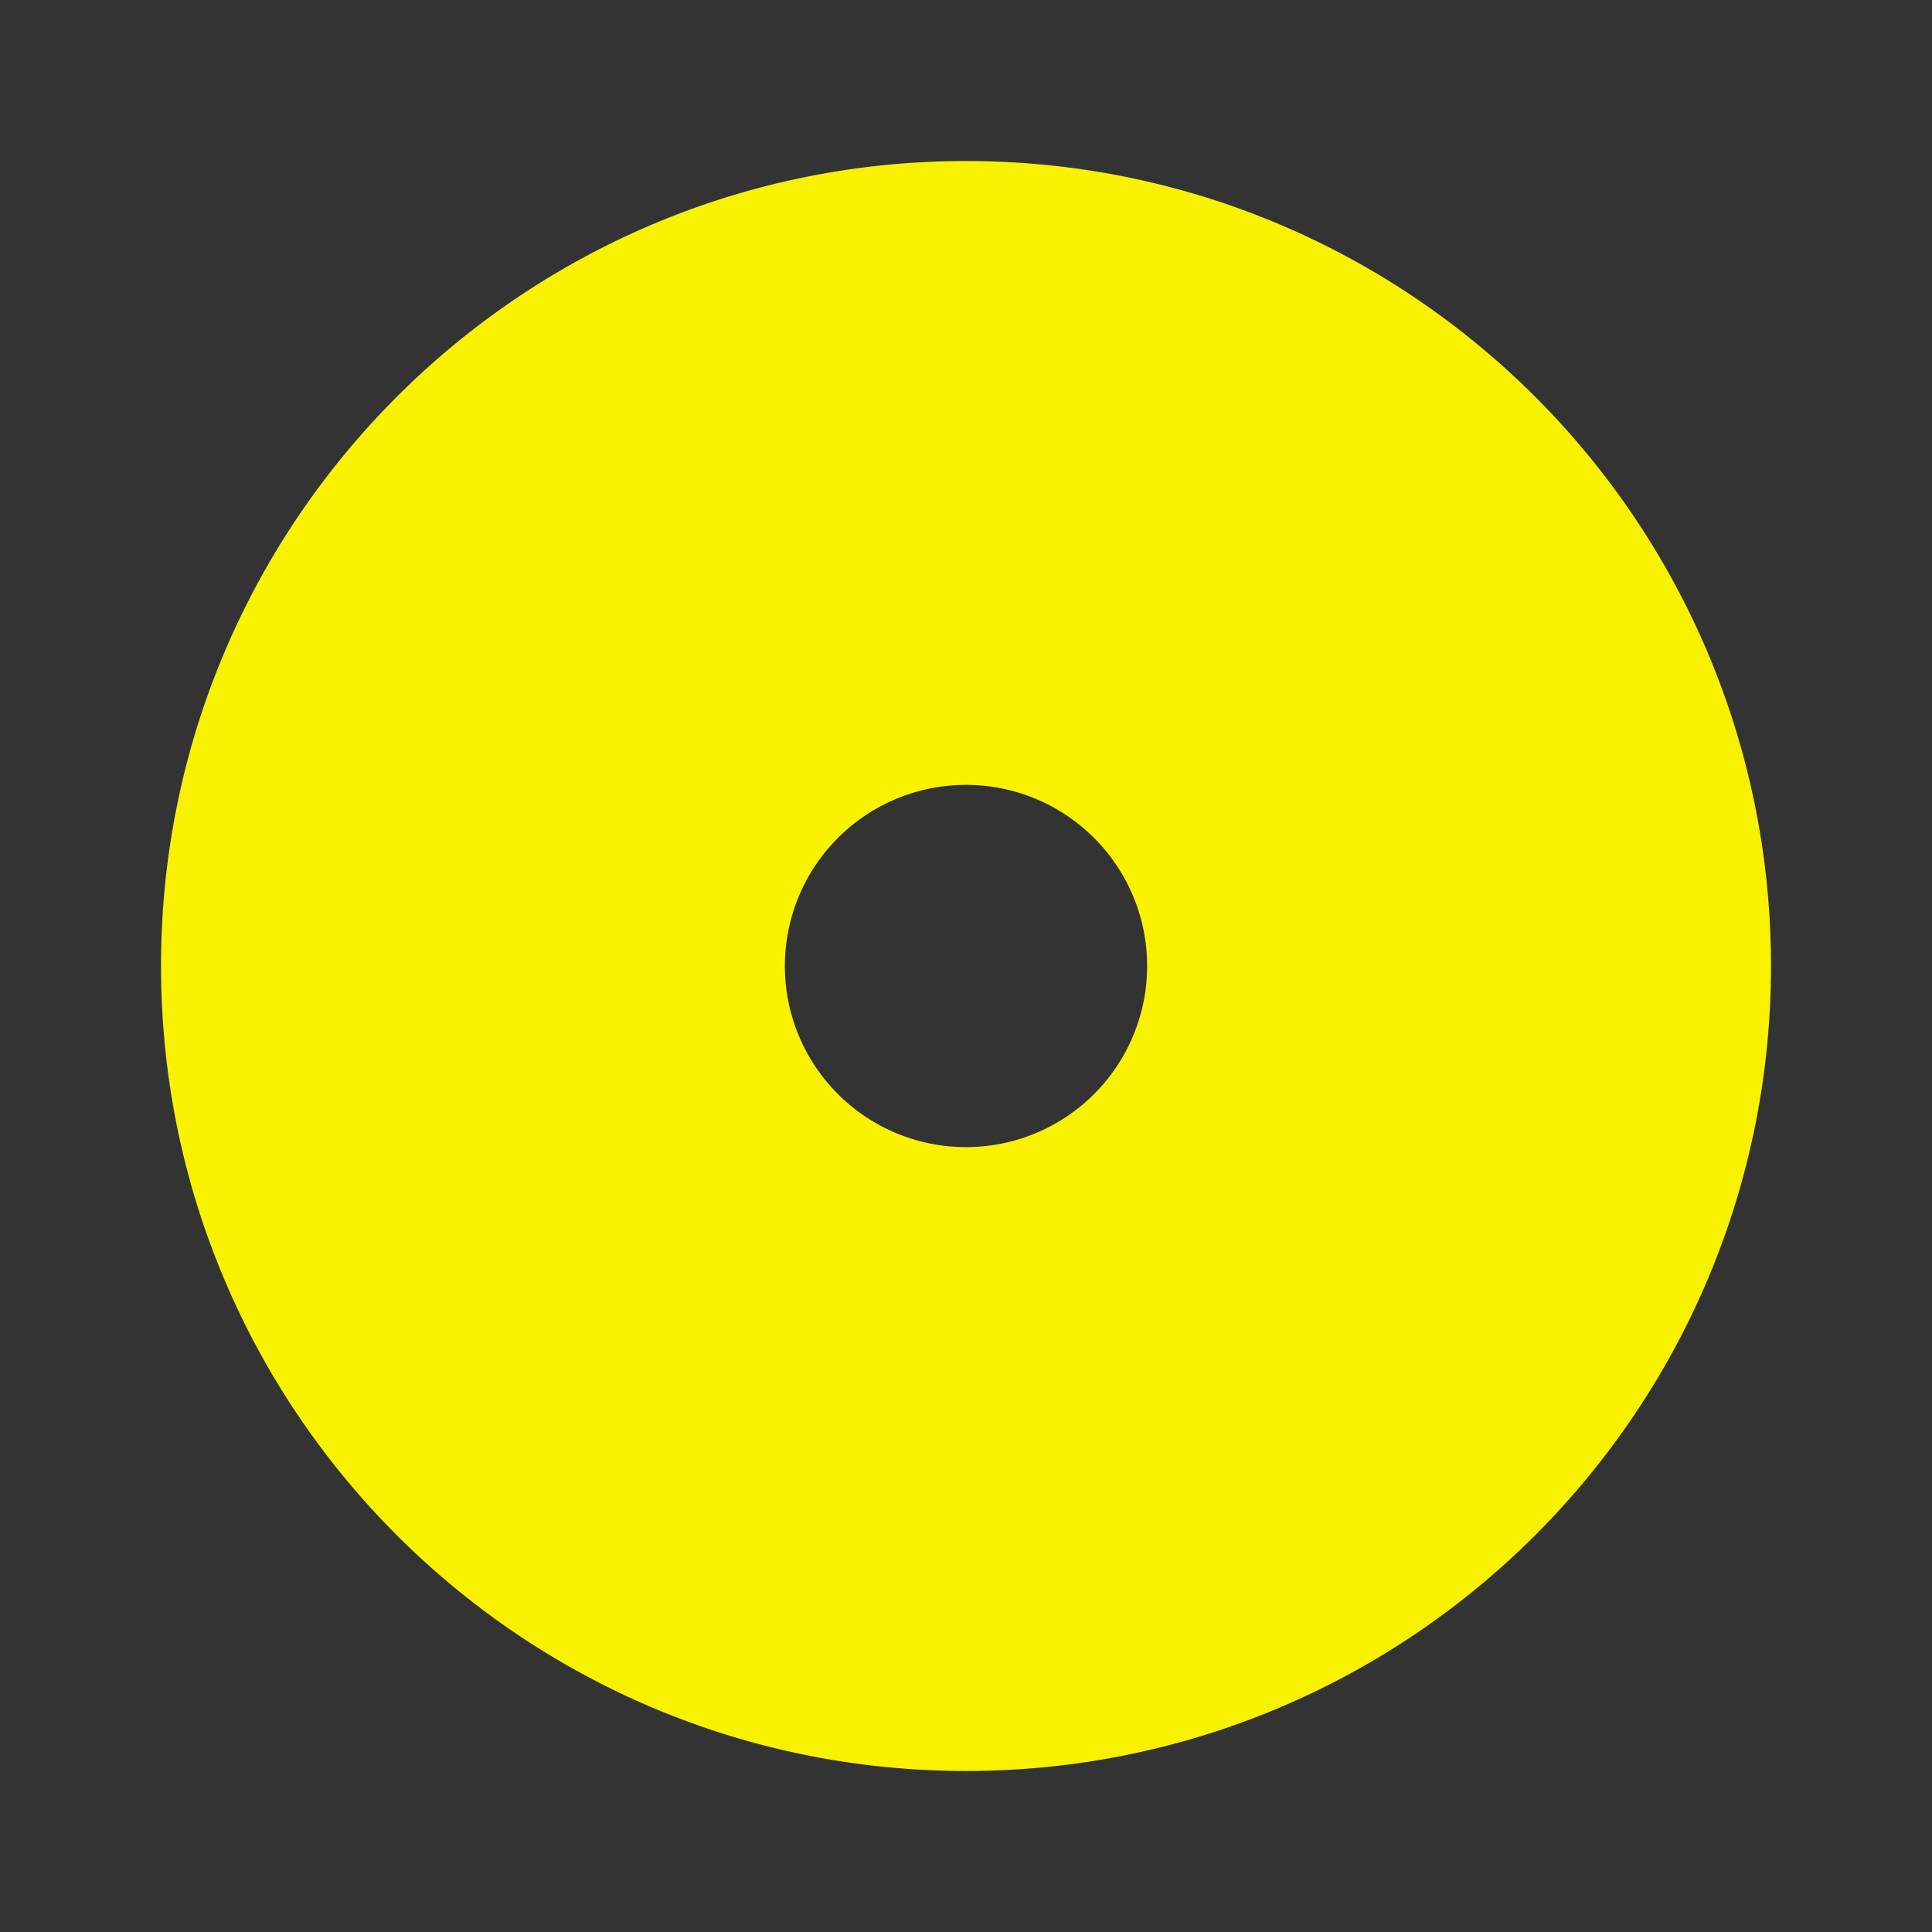 <svg width="32" height="32" fill="none" xmlns="http://www.w3.org/2000/svg"><rect width="100%" height="100%" fill="#333333" stroke="none"/><g clip-path="url(#clip0_15_32)"><path fill-rule="evenodd" clip-rule="evenodd" d="M29.333 16c0 7.364-5.97 13.333-13.333 13.333-7.364 0-13.333-5.97-13.333-13.333C2.667 8.636 8.637 2.667 16 2.667c7.364 0 13.333 5.97 13.333 13.333zM19 16a3 3 0 11-6 0 3 3 0 016 0z" fill="#F8F200"/></g><defs><clipPath id="clip0_15_32"><path fill="#fff" d="M0 0h32v32H0z"/></clipPath></defs></svg>